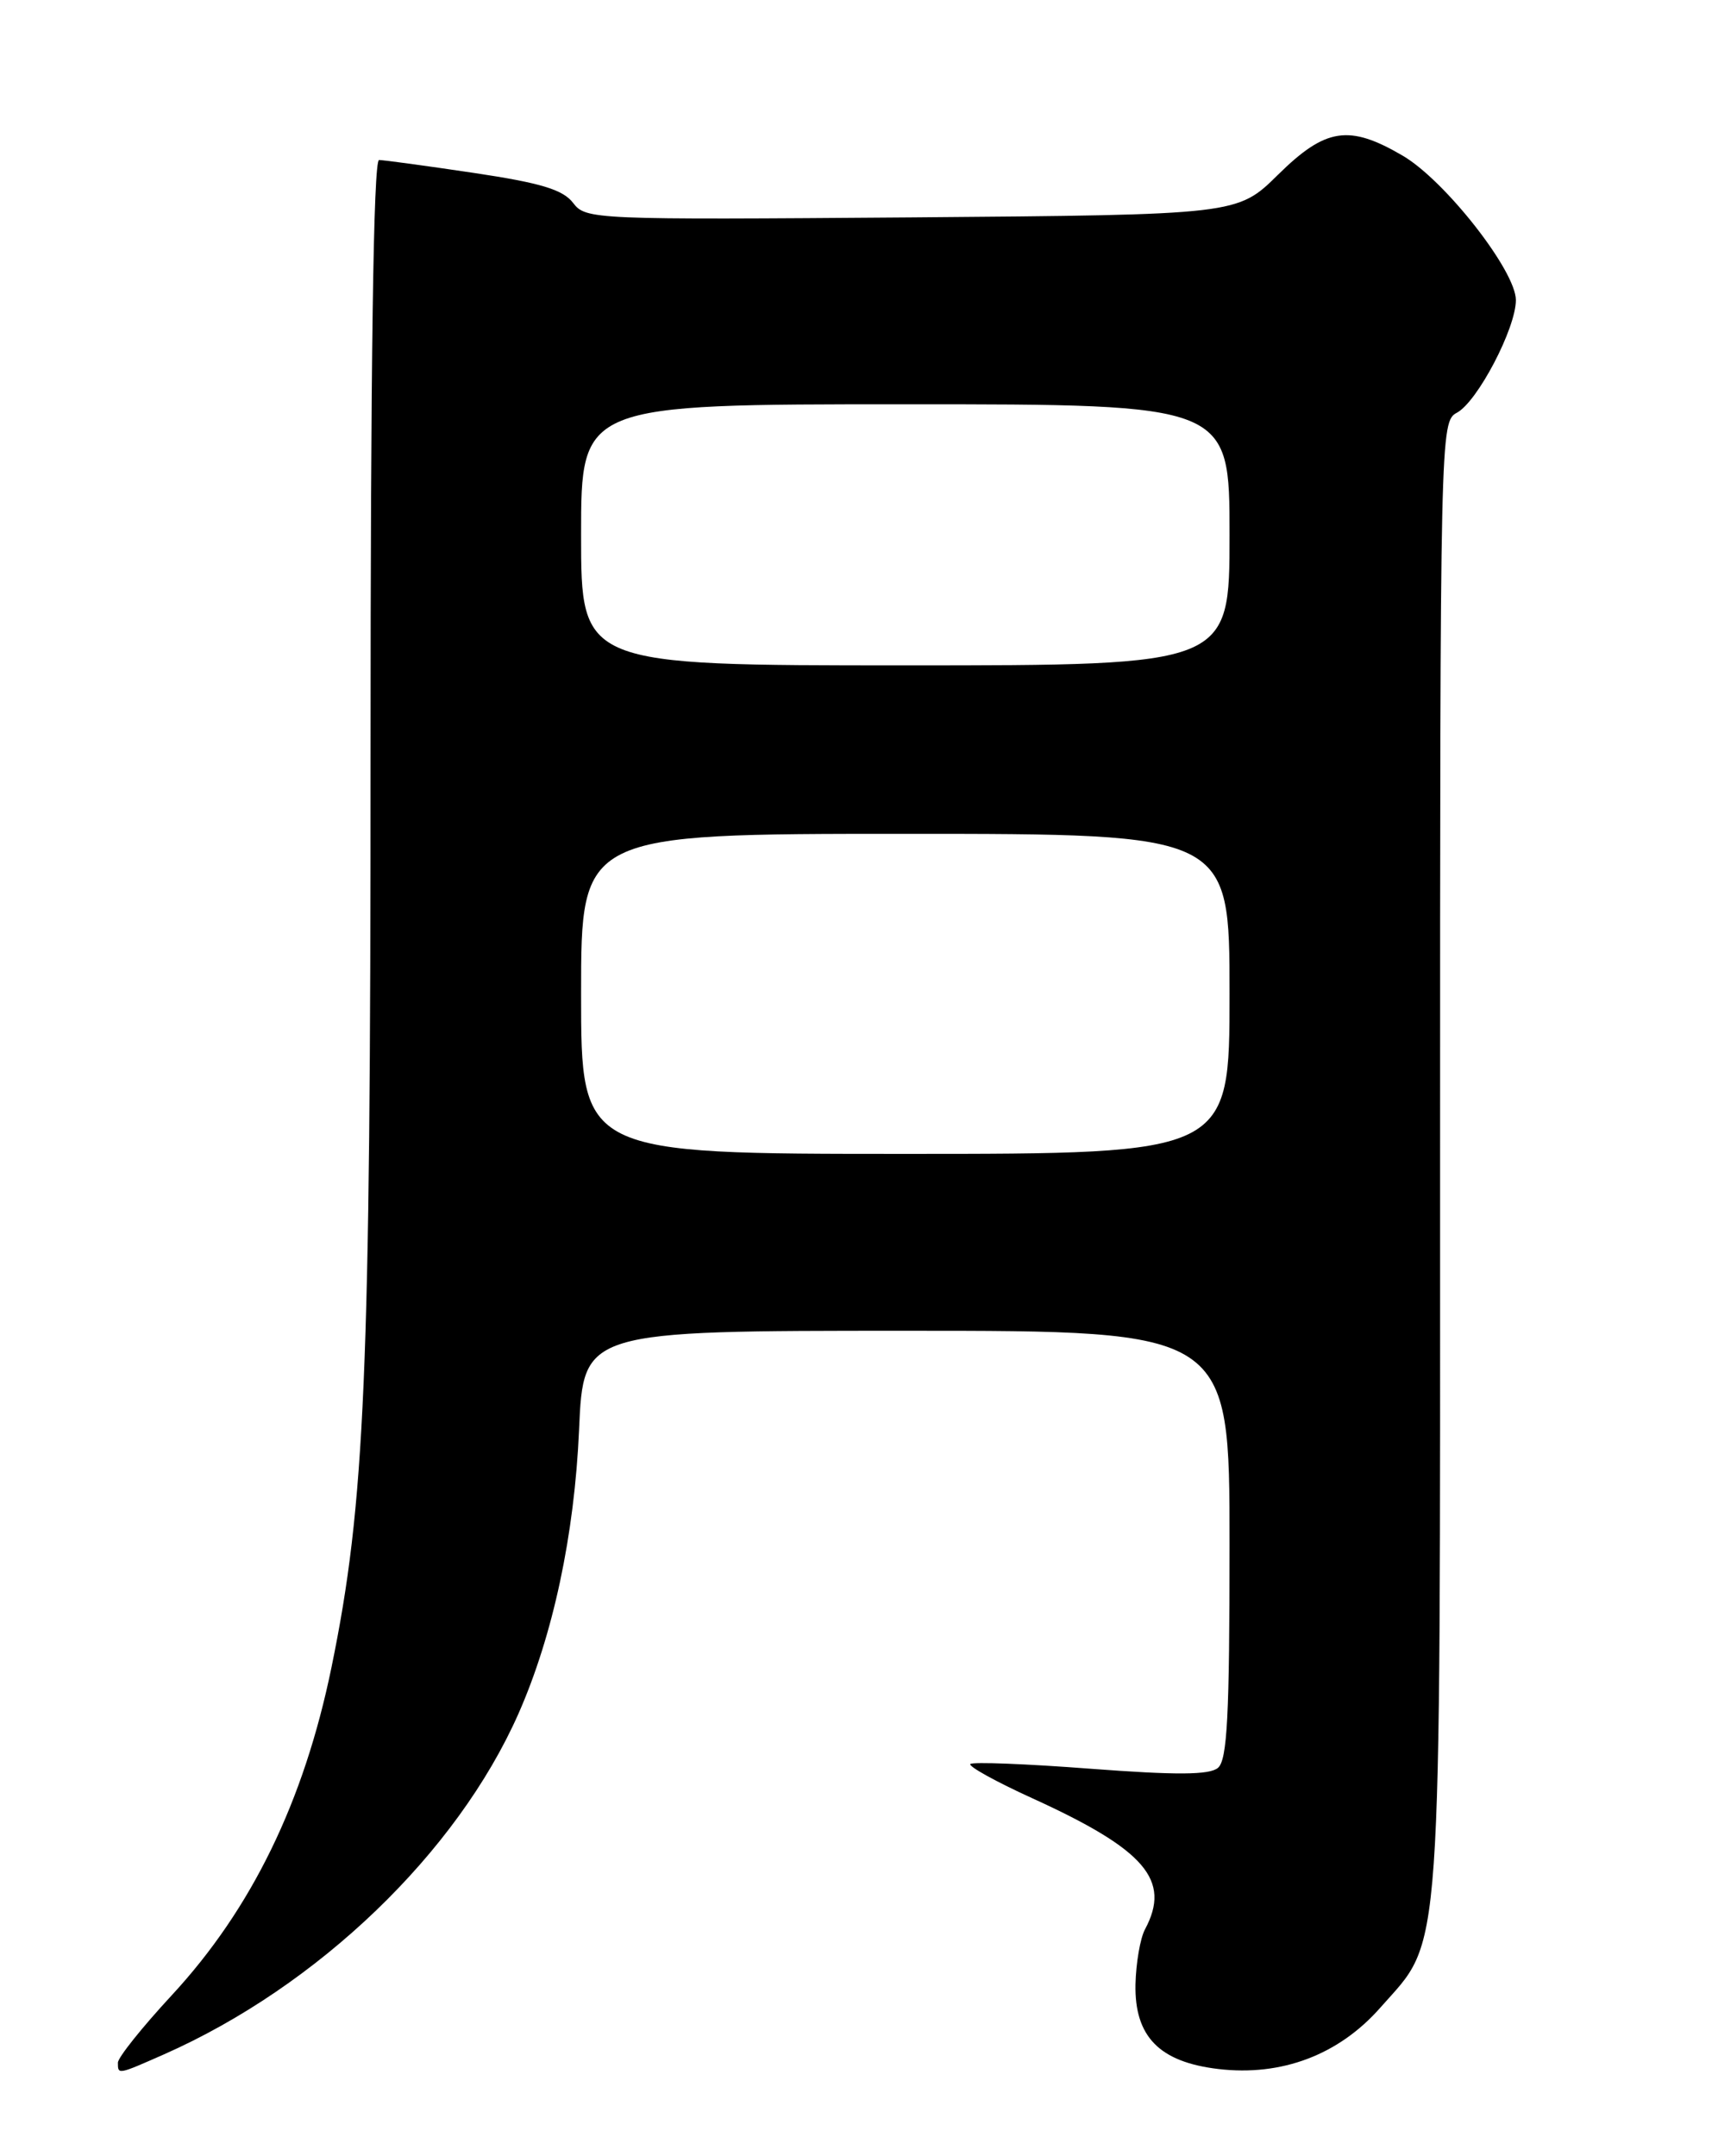 <?xml version="1.0" encoding="UTF-8" standalone="no"?>
<!DOCTYPE svg PUBLIC "-//W3C//DTD SVG 1.1//EN" "http://www.w3.org/Graphics/SVG/1.1/DTD/svg11.dtd" >
<svg xmlns="http://www.w3.org/2000/svg" xmlns:xlink="http://www.w3.org/1999/xlink" version="1.1" viewBox="0 0 204 256">
 <g >
 <path fill="currentColor"
d=" M 19.48 243.91 C 37.78 235.81 54.25 219.98 61.56 203.47 C 65.66 194.18 68.21 182.28 68.76 169.75 C 69.27 158.00 69.27 158.00 107.64 158.00 C 146.00 158.00 146.00 158.00 146.00 183.38 C 146.00 203.72 145.73 208.98 144.62 209.90 C 143.60 210.75 139.69 210.77 129.48 210.00 C 121.91 209.42 115.49 209.17 115.22 209.44 C 114.96 209.71 118.26 211.54 122.57 213.50 C 136.00 219.62 139.09 223.22 135.96 229.07 C 135.39 230.13 134.89 233.07 134.83 235.60 C 134.71 241.80 137.66 244.82 144.66 245.65 C 152.19 246.54 158.97 243.97 163.90 238.37 C 171.35 229.91 171.00 234.90 171.00 137.36 C 171.00 51.07 171.02 50.06 173.00 49.00 C 175.44 47.69 180.00 38.98 180.00 35.63 C 180.00 32.17 171.59 21.43 166.57 18.49 C 160.19 14.75 157.41 15.17 151.75 20.75 C 146.93 25.50 146.93 25.50 108.26 25.81 C 70.42 26.10 69.56 26.07 68.05 24.09 C 66.84 22.51 64.22 21.72 56.26 20.53 C 50.62 19.69 45.56 19.00 45.01 19.00 C 44.34 19.00 44.00 42.98 44.00 89.87 C 44.00 163.35 43.35 178.54 39.36 197.97 C 36.09 213.89 29.88 226.65 20.39 236.90 C 16.88 240.69 14.00 244.29 14.00 244.90 C 14.00 246.34 13.97 246.34 19.48 243.91 Z  M 69.00 118.00 C 69.00 99.00 69.00 99.00 107.50 99.00 C 146.00 99.00 146.00 99.00 146.00 118.00 C 146.00 137.00 146.00 137.00 107.50 137.00 C 69.00 137.00 69.00 137.00 69.00 118.00 Z  M 69.00 63.50 C 69.00 48.00 69.00 48.00 107.50 48.00 C 146.00 48.00 146.00 48.00 146.00 63.50 C 146.00 79.00 146.00 79.00 107.50 79.00 C 69.00 79.00 69.00 79.00 69.00 63.50 Z "/>
</g>
</svg>